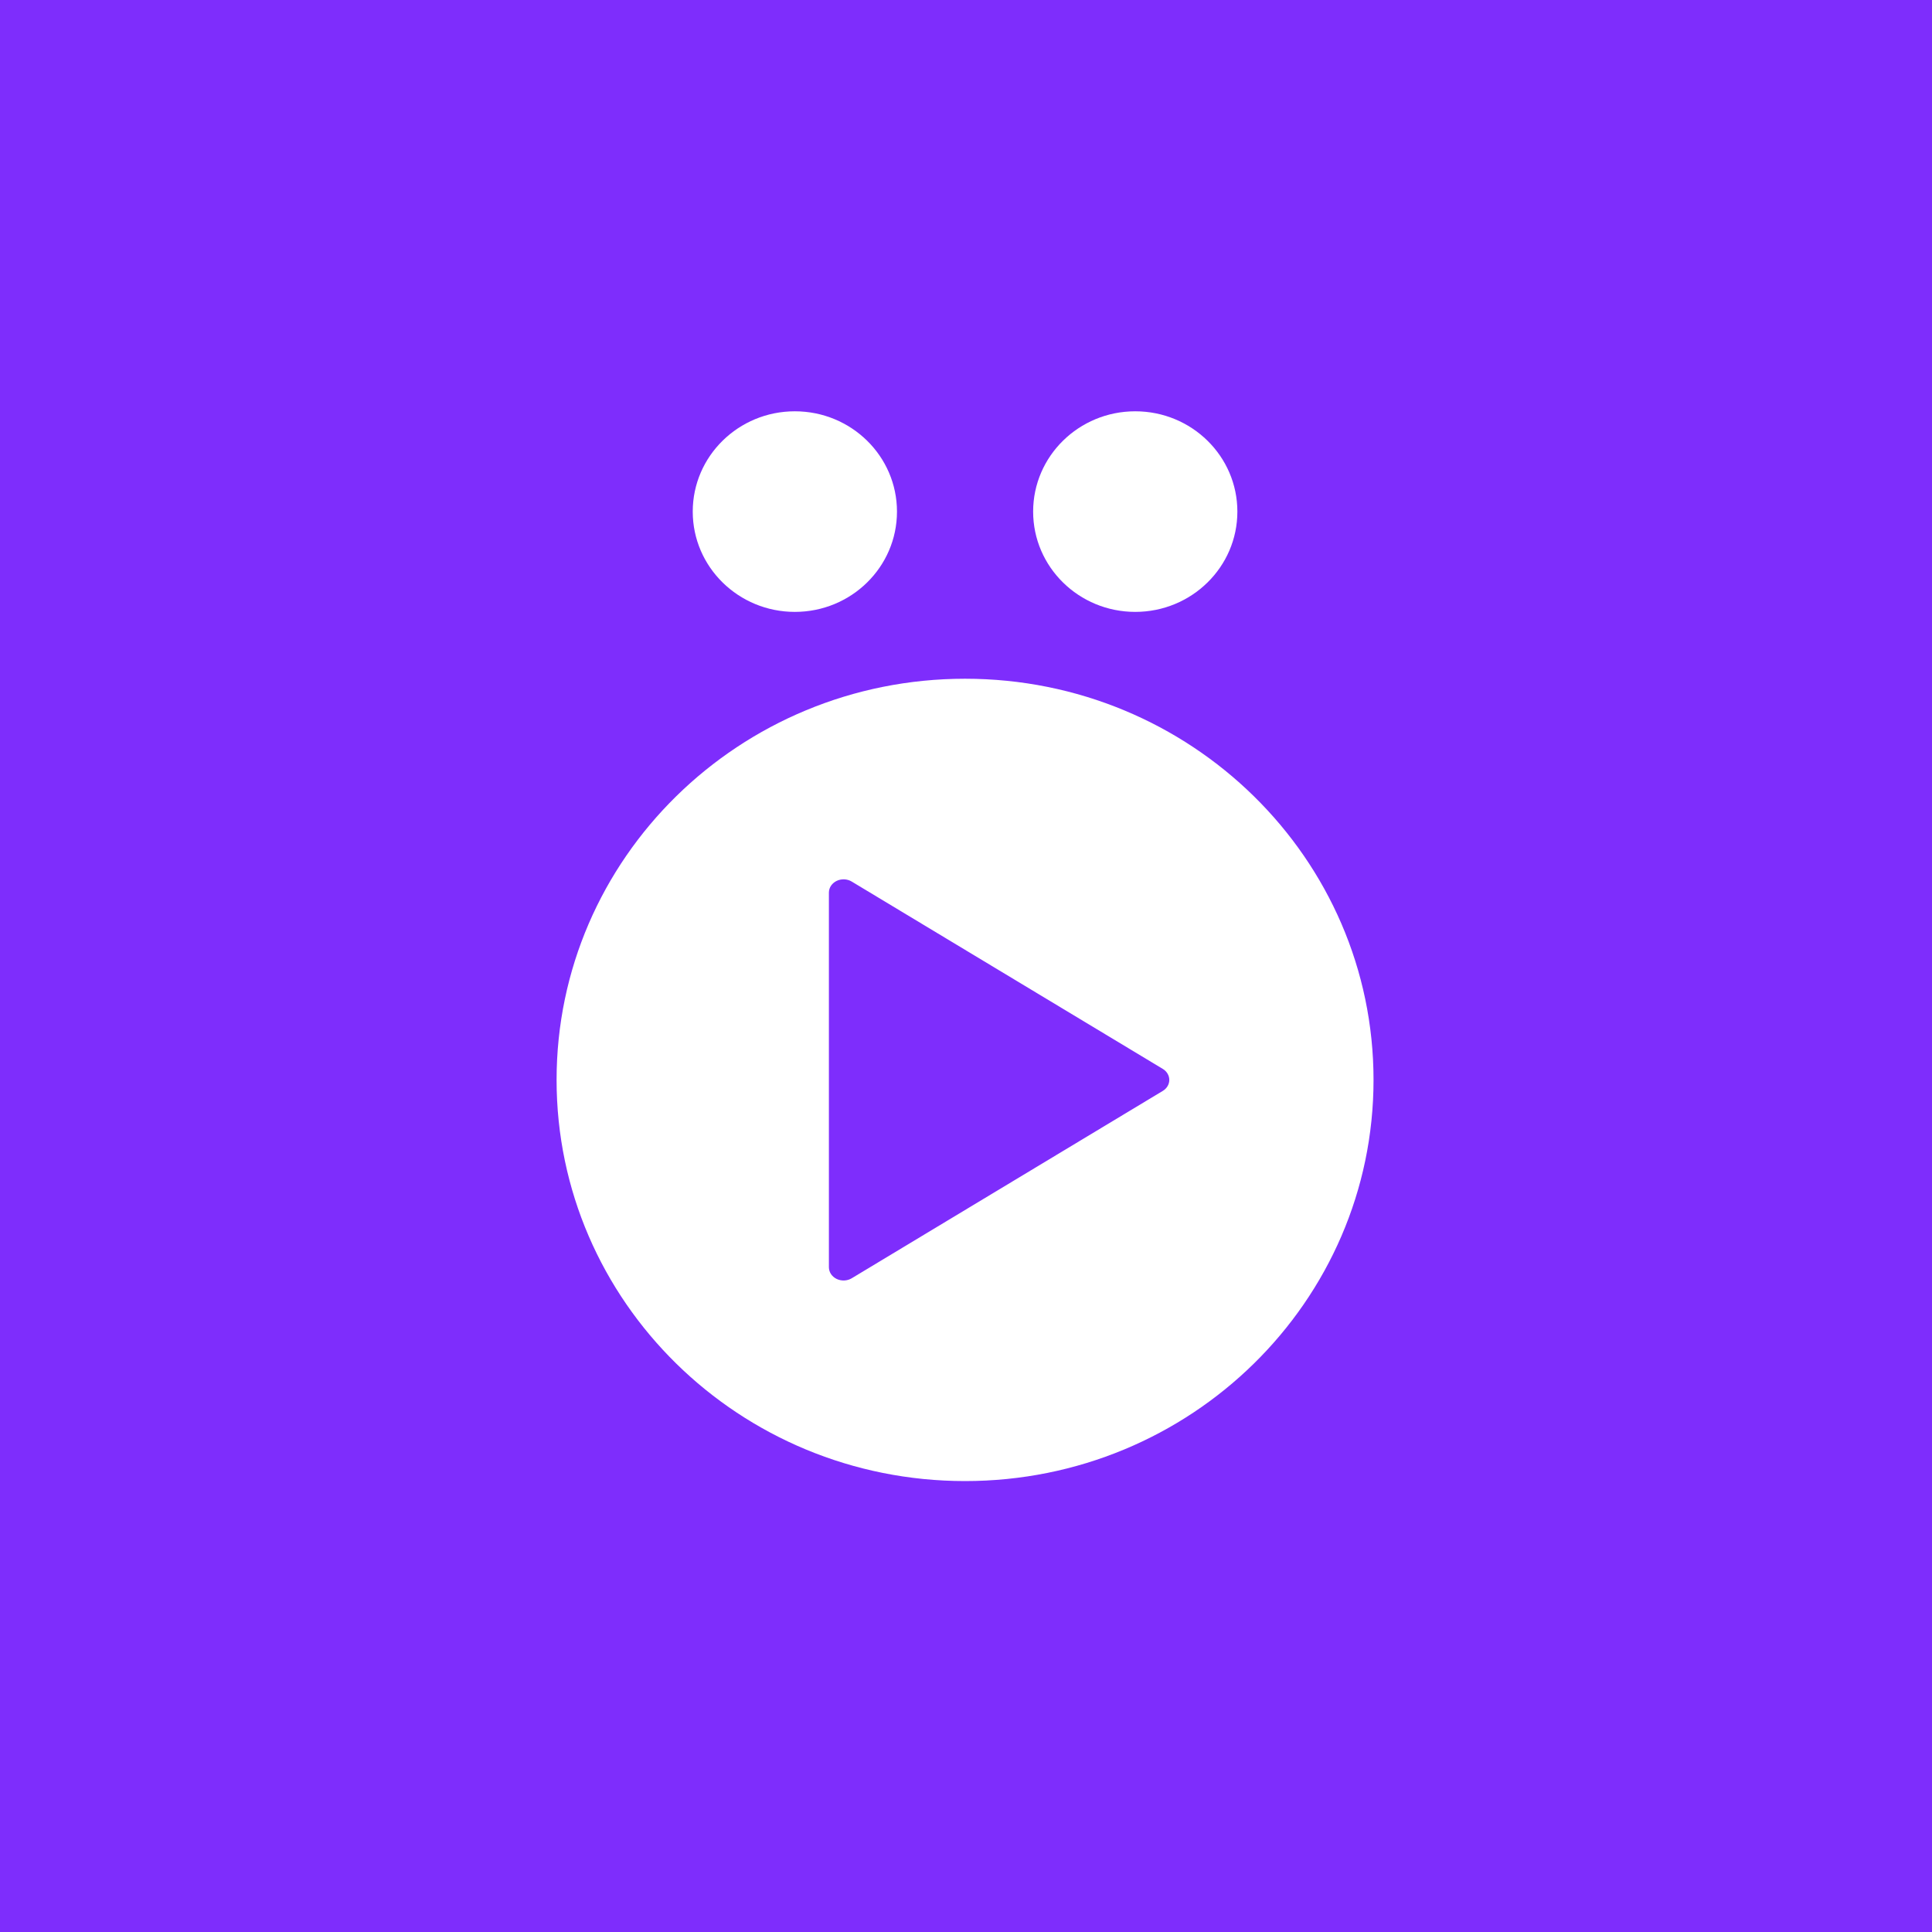 <svg width="80" height="80" viewBox="0 0 80 80" fill="none" xmlns="http://www.w3.org/2000/svg">
<rect width="80" height="80" fill="#F18D8D"/>
<rect width="80" height="80" fill="#7E2DFC"/>
<path fill-rule="evenodd" clip-rule="evenodd" d="M39.961 61.328C49.302 61.328 56.875 53.891 56.875 44.717C56.875 35.543 49.302 28.105 39.961 28.105C30.62 28.105 23.047 35.543 23.047 44.717C23.047 53.891 30.62 61.328 39.961 61.328ZM35.267 52.931L48.147 45.173C48.231 45.123 48.299 45.055 48.346 44.976C48.393 44.896 48.418 44.807 48.418 44.717C48.418 44.626 48.393 44.538 48.346 44.458C48.299 44.378 48.231 44.31 48.147 44.26L35.267 36.503C35.176 36.448 35.069 36.416 34.96 36.412C34.85 36.407 34.741 36.429 34.644 36.476C34.547 36.523 34.466 36.593 34.409 36.678C34.353 36.763 34.323 36.861 34.323 36.96V52.474C34.323 52.573 34.353 52.67 34.409 52.756C34.466 52.841 34.547 52.911 34.644 52.958C34.741 53.004 34.85 53.027 34.96 53.022C35.069 53.017 35.176 52.986 35.267 52.931Z" fill="white"/>
<path d="M32.913 25.337C35.249 25.337 37.142 23.478 37.142 21.184C37.142 18.89 35.249 17.031 32.913 17.031C30.578 17.031 28.685 18.89 28.685 21.184C28.685 23.478 30.578 25.337 32.913 25.337Z" fill="white"/>
<path d="M51.237 21.184C51.237 23.478 49.344 25.337 47.008 25.337C44.673 25.337 42.78 23.478 42.78 21.184C42.78 18.89 44.673 17.031 47.008 17.031C49.344 17.031 51.237 18.89 51.237 21.184Z" fill="white"/>
</svg>
